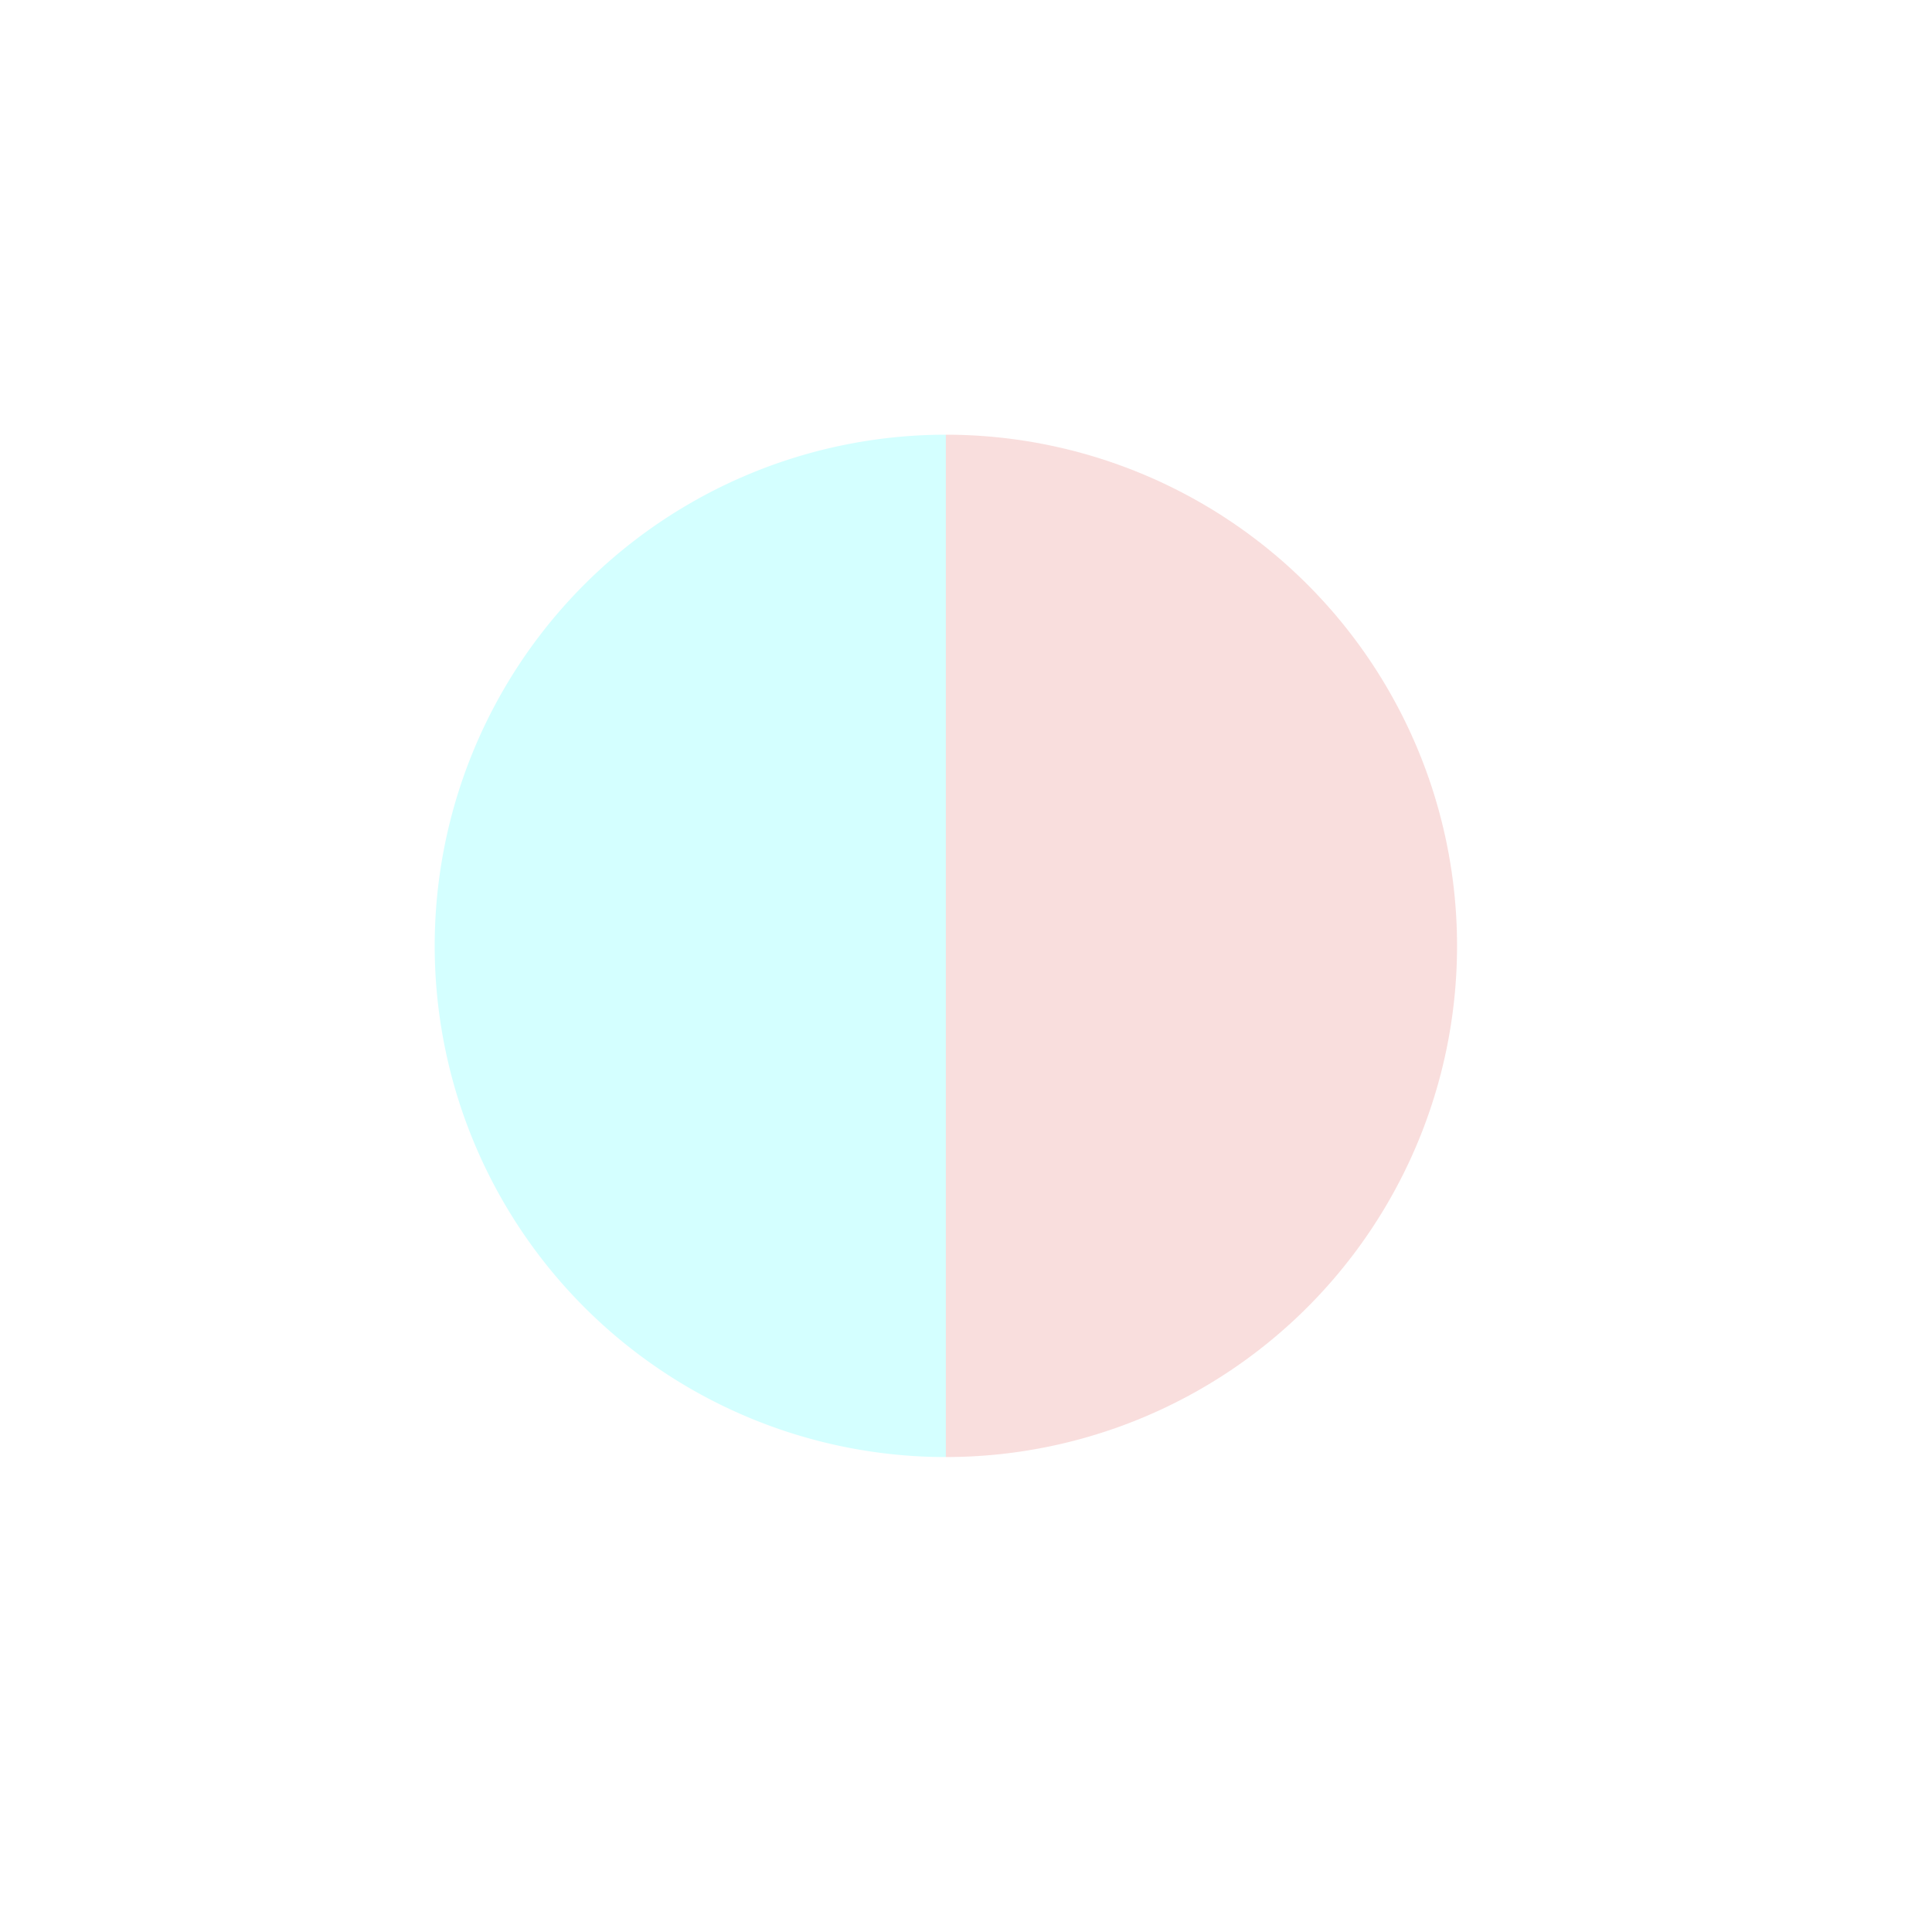 <?xml version="1.0" encoding="UTF-8" standalone="no"?>
<!-- Created with Inkscape (http://www.inkscape.org/) -->

<svg
   width="200mm"
   height="200mm"
   viewBox="0 0 200 200"
   version="1.1"
   id="svg1"
   inkscape:version="1.3 (0e150ed, 2023-07-21)"
   sodipodi:docname="2-color-inkscape.svg"
   xmlns:inkscape="http://www.inkscape.org/namespaces/inkscape"
   xmlns:sodipodi="http://sodipodi.sourceforge.net/DTD/sodipodi-0.dtd"
   xmlns="http://www.w3.org/2000/svg"
   xmlns:svg="http://www.w3.org/2000/svg">
  <sodipodi:namedview
     id="namedview1"
     pagecolor="#ffffff"
     bordercolor="#000000"
     borderopacity="0.25"
     inkscape:showpageshadow="2"
     inkscape:pageopacity="0.0"
     inkscape:pagecheckerboard="0"
     inkscape:deskcolor="#d1d1d1"
     inkscape:document-units="mm"
     inkscape:zoom="1.1443229"
     inkscape:cx="377.95276"
     inkscape:cy="377.51582"
     inkscape:window-width="1392"
     inkscape:window-height="1027"
     inkscape:window-x="1695"
     inkscape:window-y="25"
     inkscape:window-maximized="0"
     inkscape:current-layer="layer1" />
  <defs
     id="defs1" />
  <g
     inkscape:label="Layer 1"
     inkscape:groupmode="layer"
     id="layer1">
    <path
       style="fill:#df3f36;fill-opacity:0.169;stroke-width:0.265"
       id="path6"
       sodipodi:type="arc"
       sodipodi:cx="97.916603"
       sodipodi:cy="97.916672"
       sodipodi:rx="52.916668"
       sodipodi:ry="52.916668"
       sodipodi:start="4.712389"
       sodipodi:end="1.5707963"
       sodipodi:arc-type="slice"
       d="M 97.917,45 A 52.917,52.917 0 0 1 150.833,97.917 52.917,52.917 0 0 1 97.917,150.833 V 97.917 Z" />
    <path
       style="fill:#00ffff;fill-opacity:0.169;stroke-width:0.265"
       id="path6-5"
       sodipodi:type="arc"
       sodipodi:cx="-97.916664"
       sodipodi:cy="97.916992"
       sodipodi:rx="52.916668"
       sodipodi:ry="52.916668"
       sodipodi:start="4.712389"
       sodipodi:end="1.5707963"
       sodipodi:arc-type="slice"
       d="m -97.917,45 a 52.917,52.917 0 0 1 52.917,52.917 52.917,52.917 0 0 1 -52.917,52.917 V 97.917 Z"
       transform="scale(-1,1)" />
  </g>
</svg>
